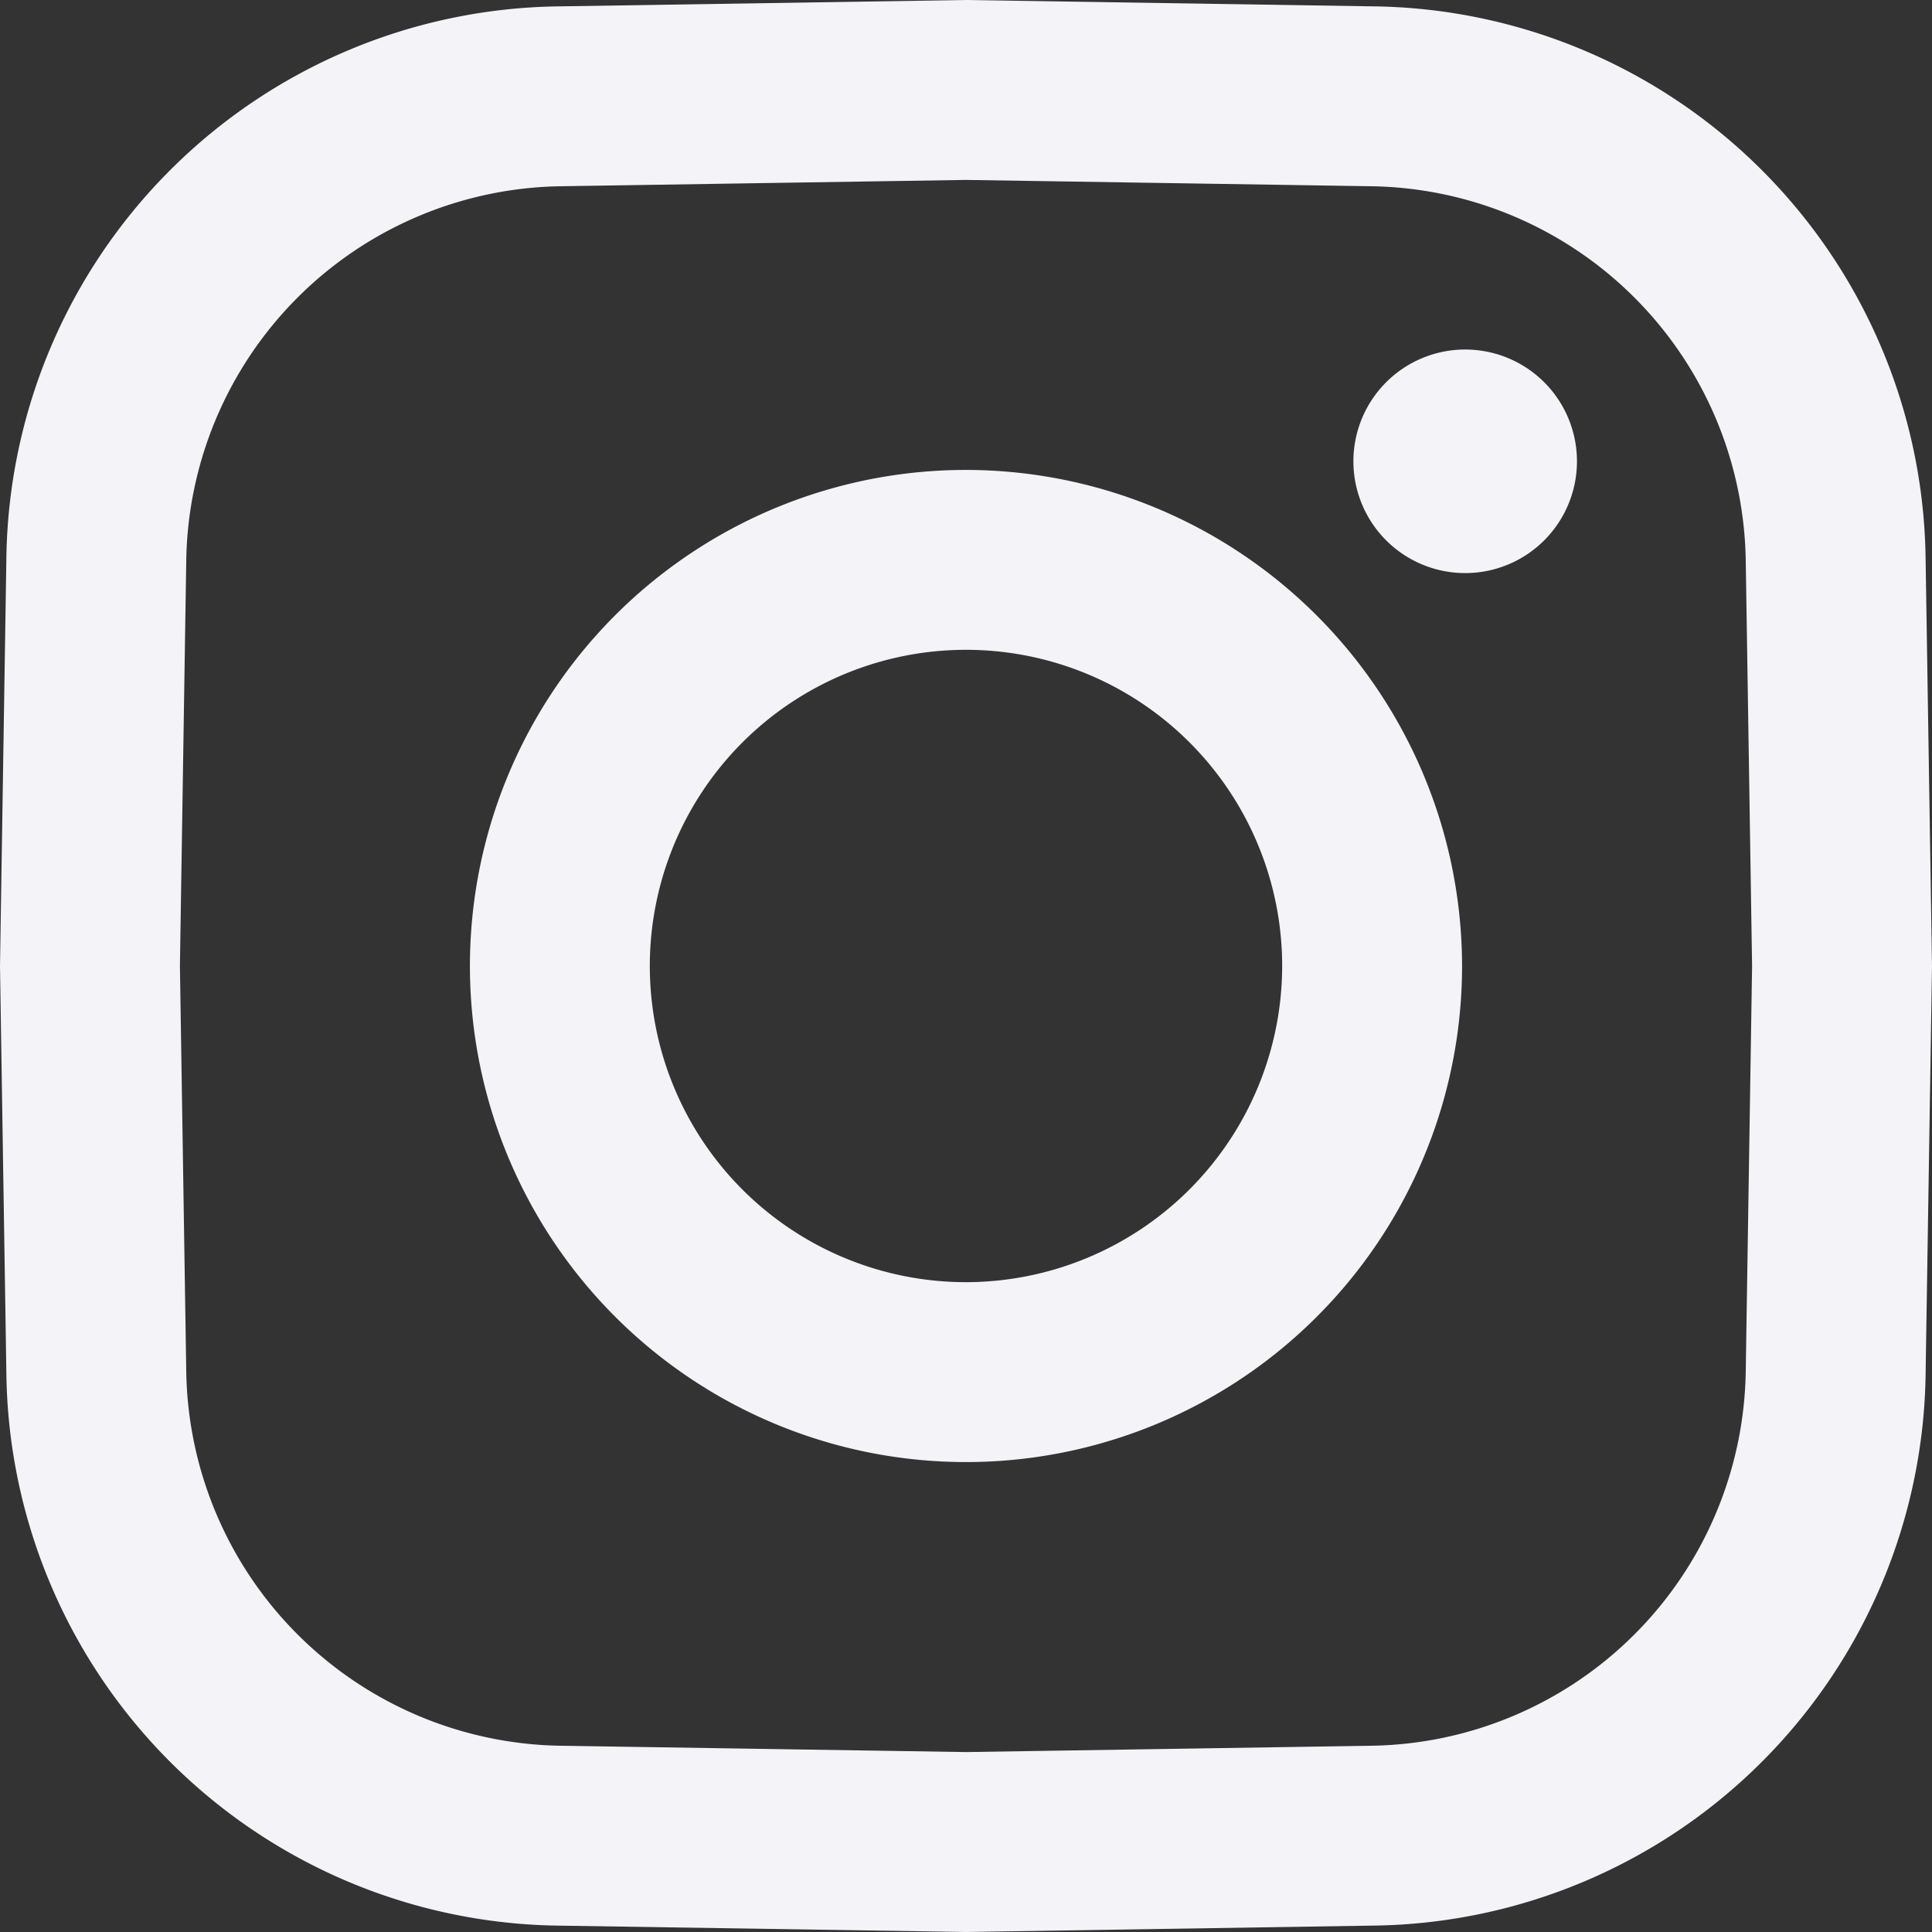 <svg data-name="Google alt" viewBox="0 0 420 419.997" xmlns="http://www.w3.org/2000/svg"><rect x="0" y="0" width="420" height="419.997" fill="#333333" stroke="none"/><path d="M342.818 100.279a24.3 24.3 0 1 1-24.295-24.295 24.3 24.3 0 0 1 24.295 24.295ZM420 209.999l-.005.306-1.38 88.105a121.58 121.58 0 0 1-120.2 120.2L210 419.999l-.306-.006-88.105-1.376a121.586 121.586 0 0 1-120.206-120.2L0 209.999l.006-.306 1.376-88.108a121.59 121.59 0 0 1 120.206-120.2L210-.001l.306.006 88.105 1.376a121.584 121.584 0 0 1 120.2 120.2Zm-39.112 0-1.374-87.8A82.654 82.654 0 0 0 297.8 40.484L210 39.113l-87.8 1.371a82.658 82.658 0 0 0-81.716 81.715l-1.371 87.8 1.371 87.8a82.655 82.655 0 0 0 81.716 81.715l87.8 1.371 87.8-1.371a82.651 82.651 0 0 0 81.714-81.715Zm-63.048 0A107.841 107.841 0 1 1 210 102.158a107.962 107.962 0 0 1 107.84 107.841Zm-39.107 0A68.734 68.734 0 1 0 210 278.733a68.812 68.812 0 0 0 68.732-68.734Z" fill="#f4f3f8" class="fill-000000"></path></svg>